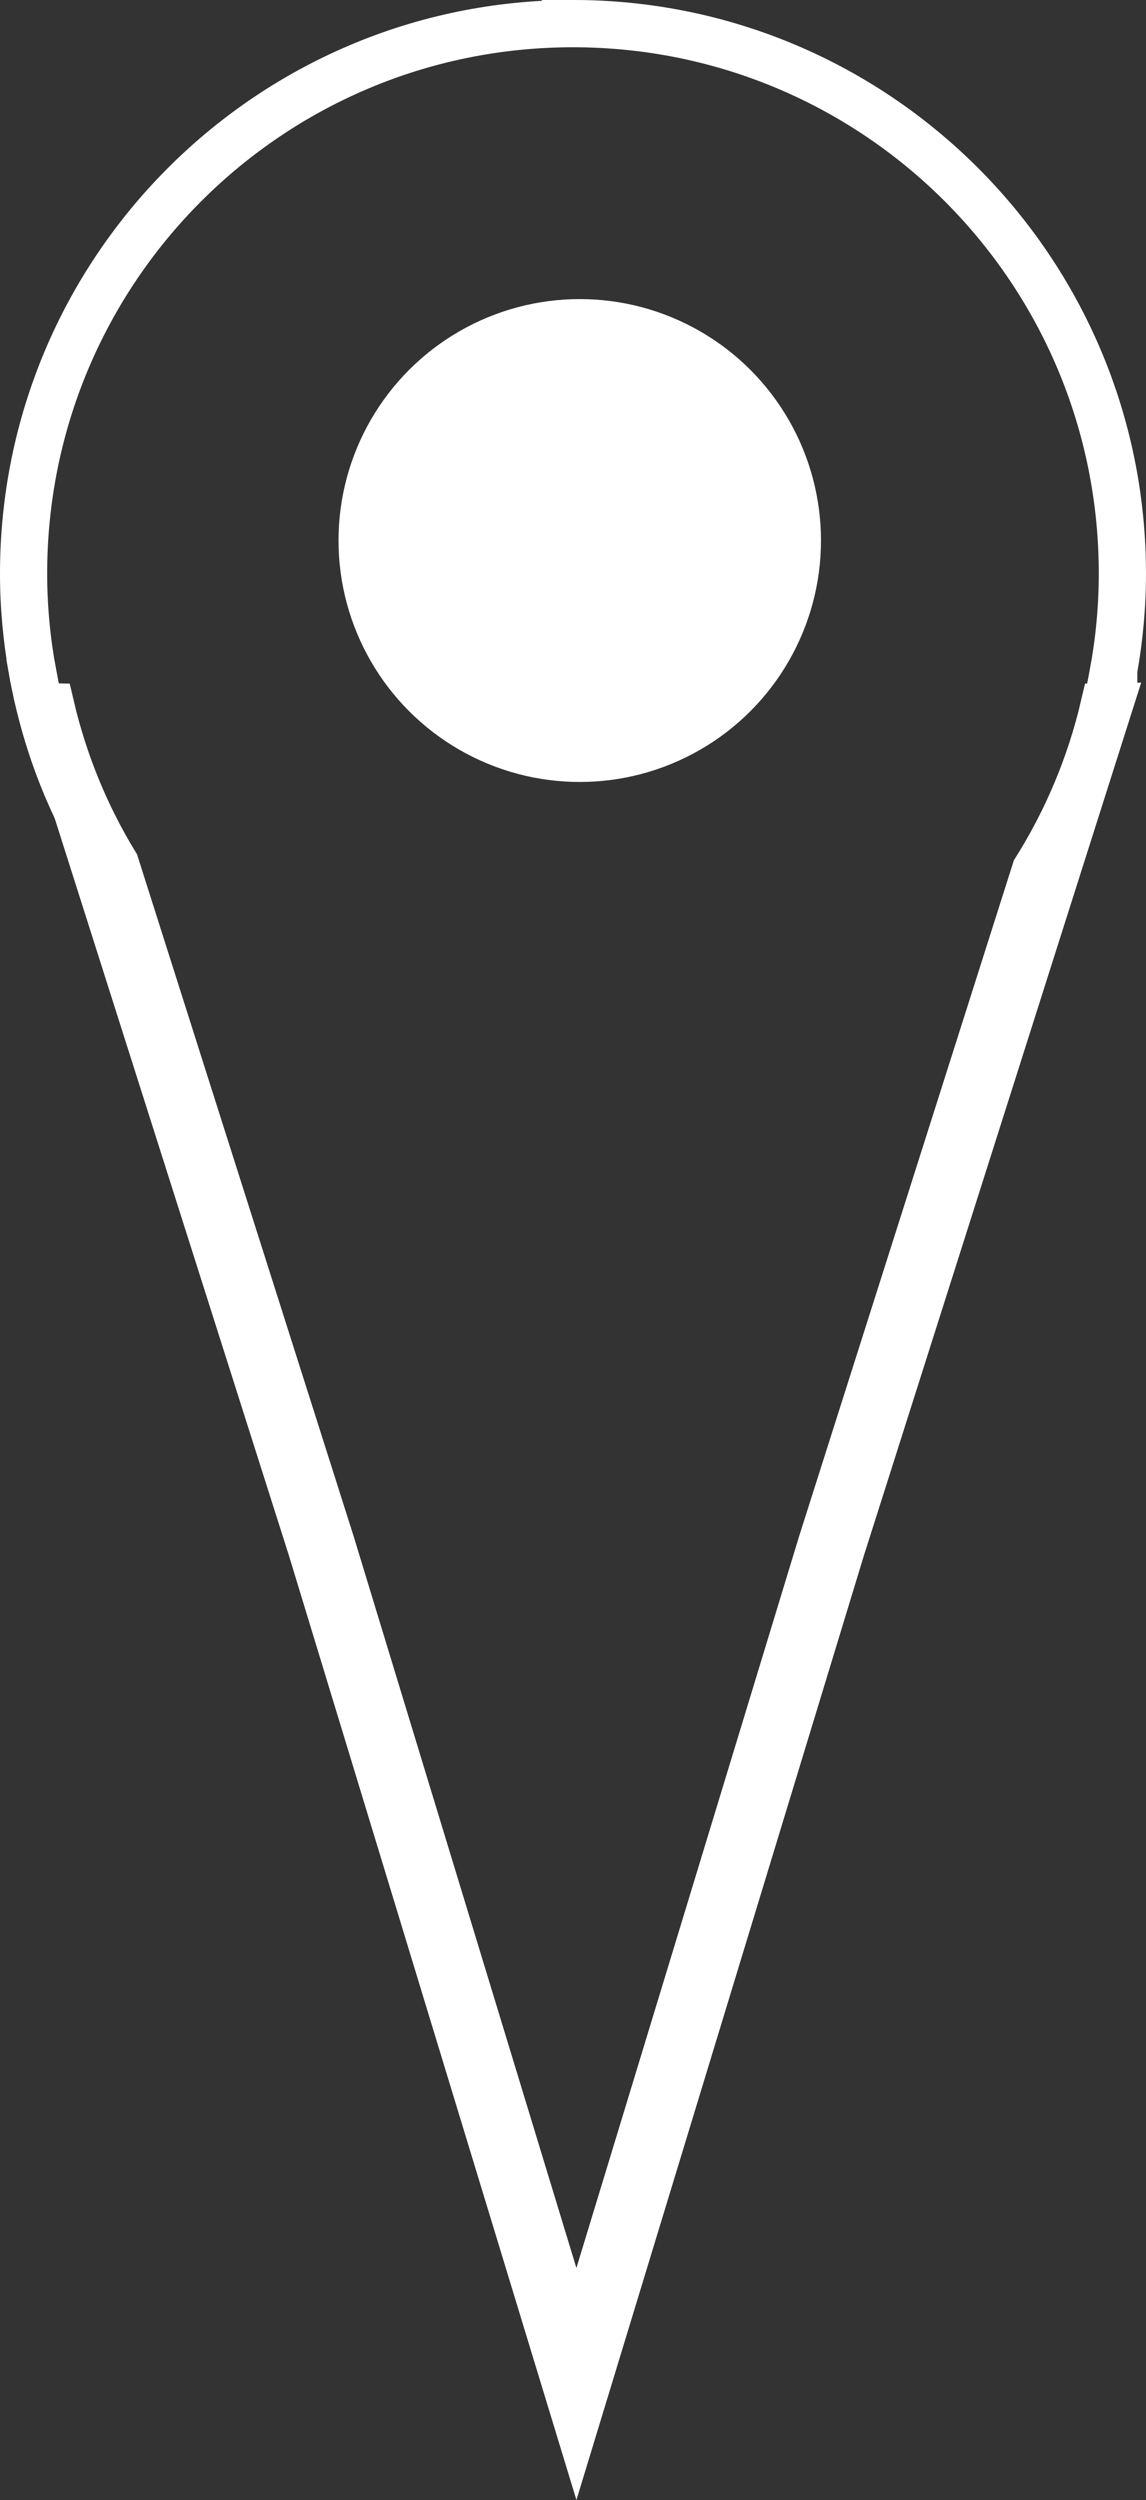 <?xml version="1.0" encoding="UTF-8" standalone="no"?>
<!-- Created with Inkscape (http://www.inkscape.org/) -->

<svg
   width="48.566mm"
   height="105.854mm"
   viewBox="0 0 48.566 105.854"
   version="1.1"
   id="svg1"
   inkscape:version="1.3.2 (091e20e, 2023-11-25, custom)"
   sodipodi:docname="locationPoint.svg"
   xmlns:inkscape="http://www.inkscape.org/namespaces/inkscape"
   xmlns:sodipodi="http://sodipodi.sourceforge.net/DTD/sodipodi-0.dtd"
   xmlns="http://www.w3.org/2000/svg"
   xmlns:svg="http://www.w3.org/2000/svg">
  <rect x="0" y="0" width="48.566" height="105.854" fill="#333333" stroke="none"/>
  <sodipodi:namedview
     id="namedview1"
     pagecolor="#505050"
     bordercolor="#eeeeee"
     borderopacity="1"
     inkscape:showpageshadow="0"
     inkscape:pageopacity="0"
     inkscape:pagecheckerboard="0"
     inkscape:deskcolor="#505050"
     inkscape:document-units="mm"
     inkscape:zoom="0.1767767"
     inkscape:cx="-367.69553"
     inkscape:cy="517.60216"
     inkscape:window-width="1366"
     inkscape:window-height="705"
     inkscape:window-x="-8"
     inkscape:window-y="-8"
     inkscape:window-maximized="1"
     inkscape:current-layer="layer1" />
  <defs
     id="defs1" />
  <g
     inkscape:label="Layer 1"
     inkscape:groupmode="layer"
     id="layer1"
     transform="translate(-90.678,-96.101)">
    <g
       id="g14"
       inkscape:export-filename="locationPoint.svg"
       inkscape:export-xdpi="96"
       inkscape:export-ydpi="96"
       style="fill:#ffffff;stroke:#ffffff">
      <path
         id="path11"
         style="color:#000000;fill:#ffffff;stroke:#ffffff;stroke-linecap:round;stroke-miterlimit:10.7;-inkscape-stroke:none;paint-order:stroke fill markers"
         d="m 92.766,125.524 h -0.004 l 0.016,0.05 c -0.004,-0.017 -0.008,-0.033 -0.012,-0.05 z" />
      <path
         id="path10"
         style="color:#000000;fill:#ffffff;stroke:#ffffff;stroke-linecap:round;stroke-miterlimit:10.7;-inkscape-stroke:none;paint-order:stroke fill markers"
         d="m 93.049,129.643 c 0.648,1.531 1.458,2.978 2.398,4.325 l -1.578,-4.964 c -0.451,-1.103 -0.816,-2.25 -1.091,-3.431 l -0.016,-0.05 h 0.004 c -0.075,-0.324 -0.142,-0.65 -0.203,-0.979 l -1.018,-0.018 c 0.06,0.342 0.126,0.682 0.201,1.019 z" />
      <path
         id="path9"
         style="color:#000000;fill:#ffffff;stroke:#ffffff;stroke-linecap:round;stroke-miterlimit:10.7;-inkscape-stroke:none;paint-order:stroke fill markers"
         d="m 93.049,129.643 -1.303,-4.097 c 0.314,1.417 0.748,2.788 1.303,4.097 z" />
      <path
         id="path8"
         style="color:#000000;fill:#ffffff;stroke:#ffffff;stroke-linecap:round;stroke-miterlimit:10.7;-inkscape-stroke:none;paint-order:stroke fill markers"
         d="m 138.332,124.777 -1.754,5.519 c 0.798,-1.737 1.393,-3.586 1.754,-5.519 z" />
      <path
         id="path7"
         style="color:#000000;fill:#ffffff;stroke:#ffffff;stroke-linecap:round;stroke-miterlimit:10.7;-inkscape-stroke:none;paint-order:stroke fill markers"
         d="m 138.377,124.526 -1.018,0.018 c -0.336,1.824 -0.889,3.57 -1.631,5.214 l -1.409,4.431 c 0.87,-1.218 1.628,-2.52 2.259,-3.893 l 1.754,-5.519 c 0.016,-0.084 0.03,-0.167 0.045,-0.251 z" />
      <path
         id="path6"
         style="color:#000000;fill:#ffffff;stroke:#ffffff;stroke-linecap:round;stroke-miterlimit:10.7;-inkscape-stroke:none;paint-order:stroke fill markers"
         d="m 114.961,96.601 c -13.129,-2e-6 -23.783,10.654 -23.783,23.784 0,1.414 0.131,2.796 0.367,4.142 l 1.018,0.018 c -0.249,-1.349 -0.386,-2.738 -0.386,-4.16 -10e-7,-12.589 10.194,-22.783 22.783,-22.783 12.589,2e-6 22.783,10.194 22.783,22.783 0,1.421 -0.136,2.809 -0.385,4.158 l 1.018,-0.018 c 0.237,-1.346 0.367,-2.728 0.367,-4.141 0,-13.129 -10.654,-23.784 -23.783,-23.784 z" />
      <path
         id="path2"
         style="color:#000000;fill:#ffffff;stroke:#ffffff;stroke-width:1.925;stroke-linecap:round;stroke-miterlimit:10.7;stroke-dasharray:none;paint-order:stroke fill markers"
         d="m 95.603,132.678 c -1.246,-2.039 -2.177,-4.289 -2.737,-6.682 l -0.373,-0.006 11.357,35.718 11.256,36.945 11.255,-36.945 11.355,-35.718 -0.289,0.005 c -0.584,2.495 -1.575,4.833 -2.902,6.941 l -9.061,28.494 -10.359,34.005 -10.361,-34.005 z" />
      <circle
         style="fill:#ffffff;stroke:#ffffff;stroke-width:2;stroke-linecap:round;stroke-miterlimit:10.7;stroke-dasharray:none;paint-order:stroke fill markers"
         id="path14"
         cx="115.247"
         cy="118.988"
         r="9.223" />
    </g>
  </g>
</svg>
